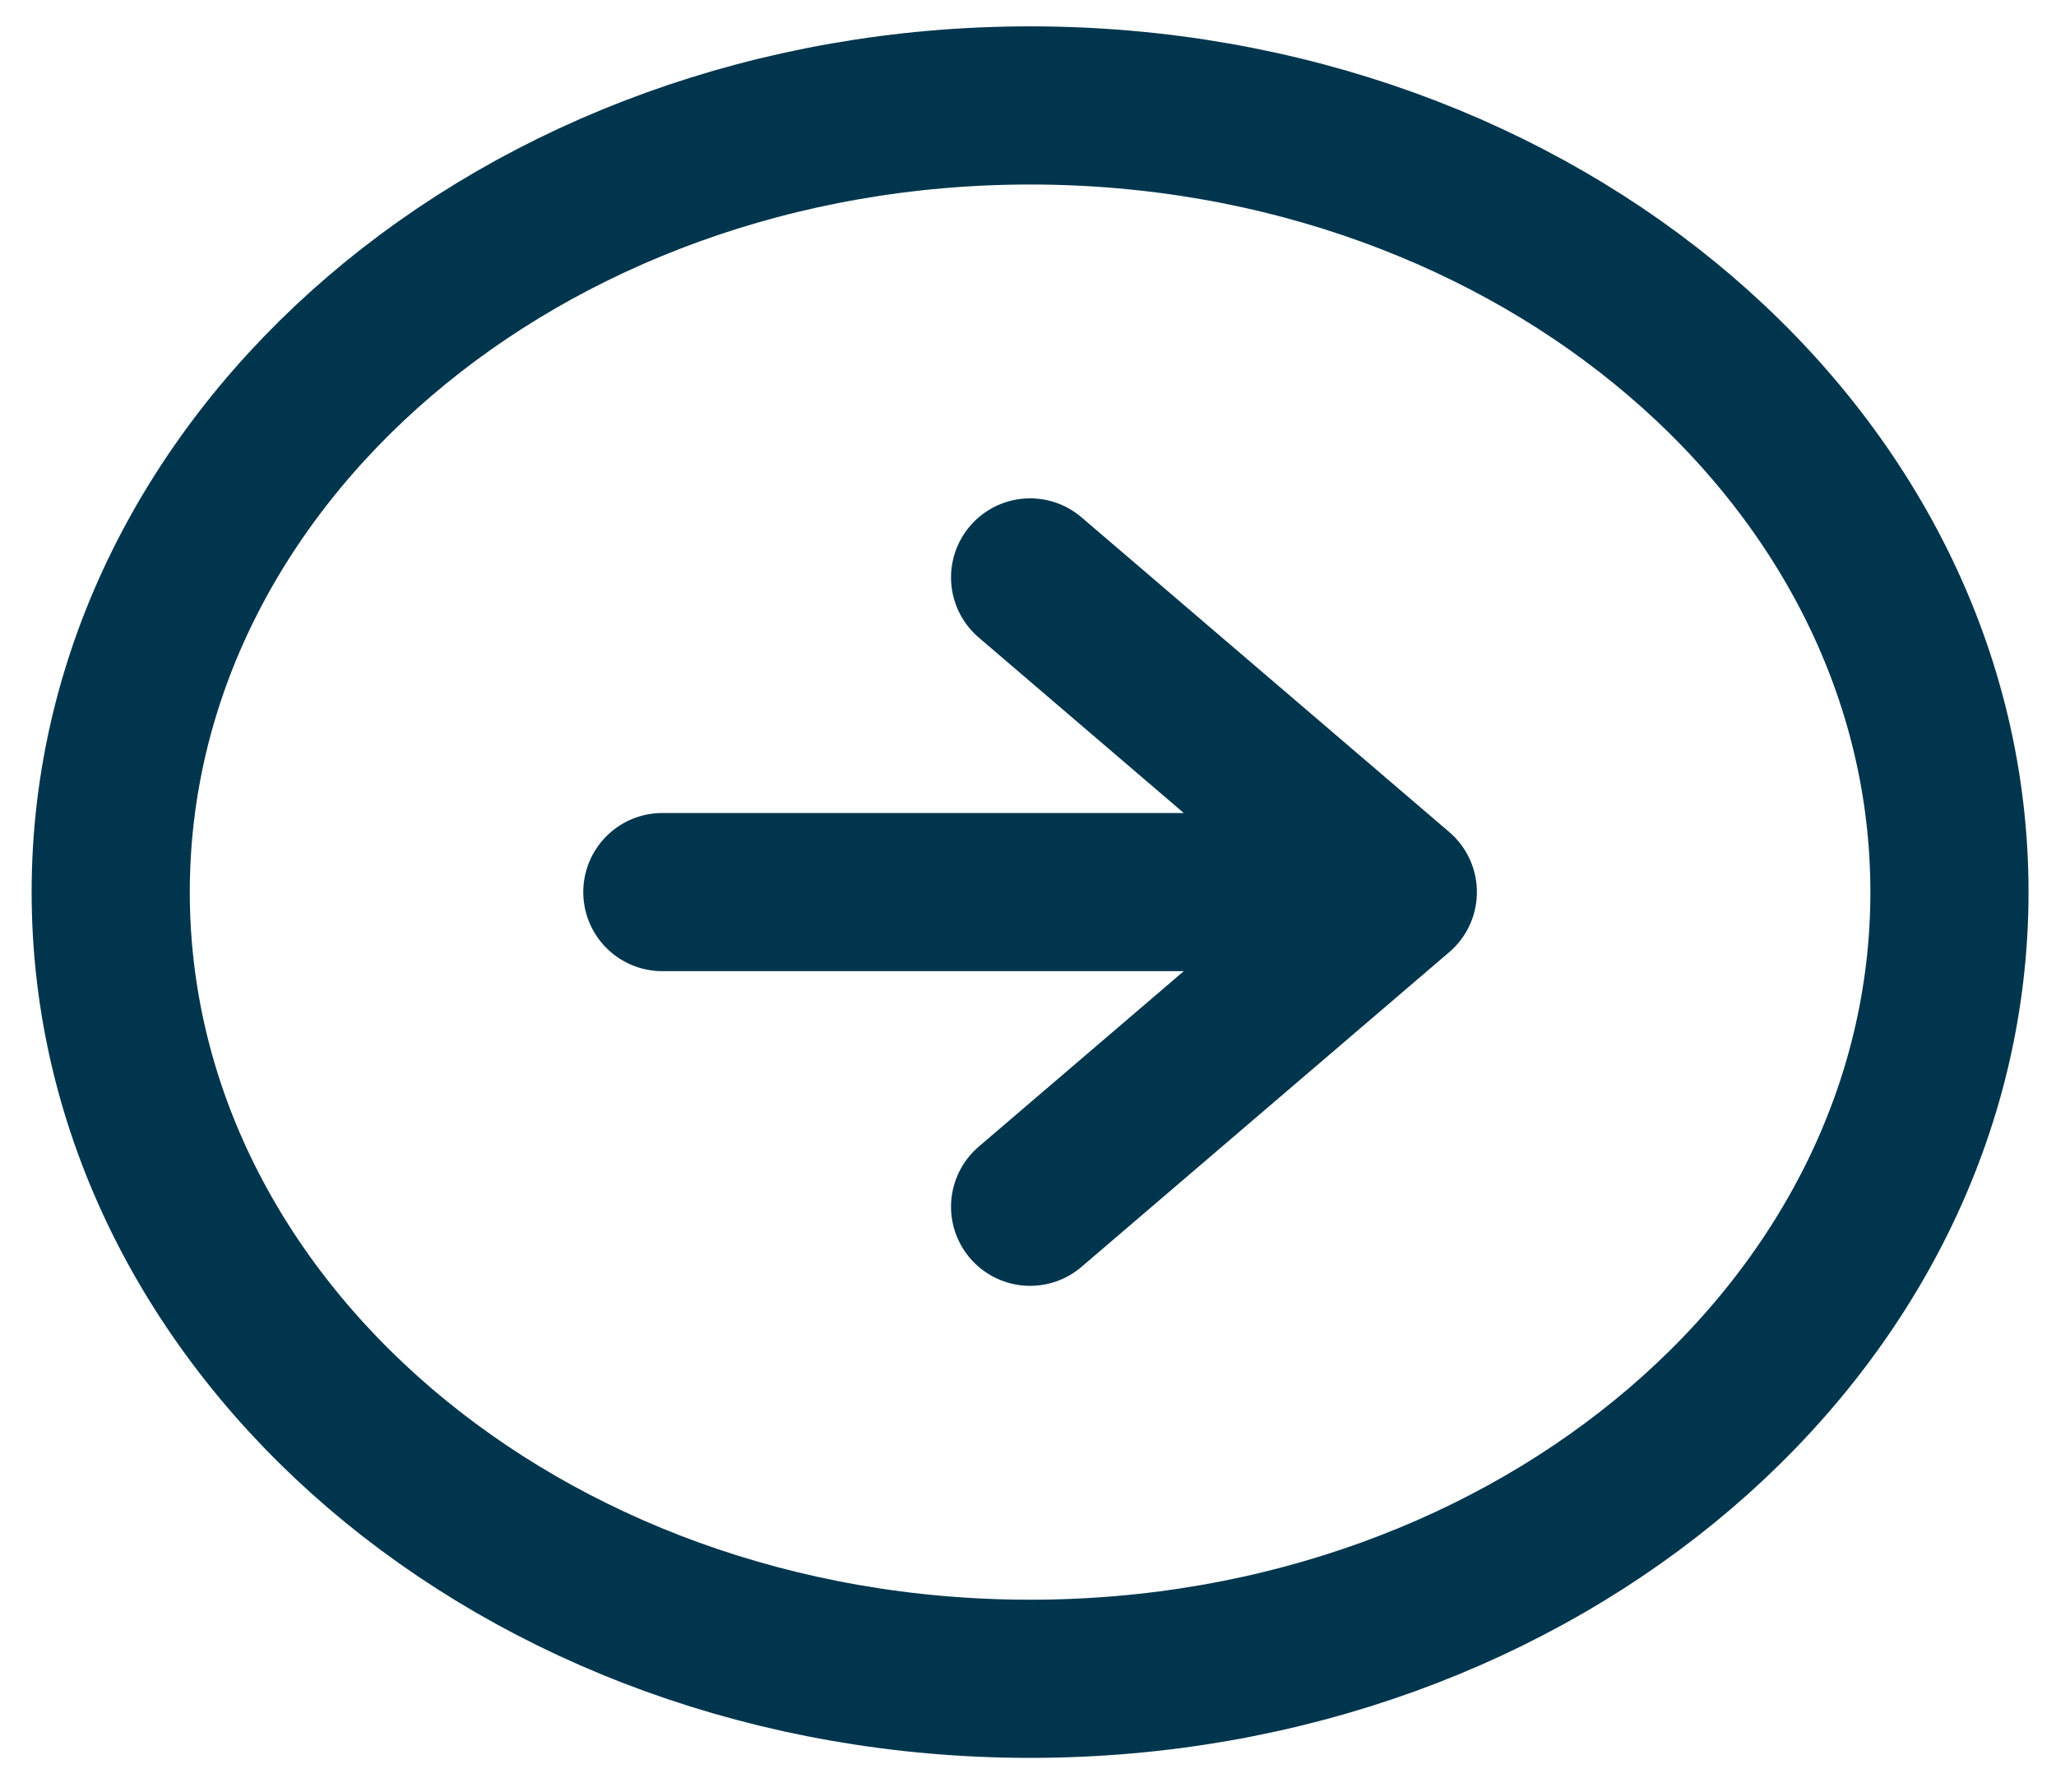 <svg width="39" height="34" viewBox="0 0 39 34" fill="none" xmlns="http://www.w3.org/2000/svg">
<g id="Group 82">
<path id="Vector" d="M19.54 31.845C29.171 31.845 36.979 25.164 36.979 16.922C36.979 8.681 29.171 2 19.54 2C9.908 2 2.1 8.681 2.1 16.922C2.1 25.164 9.908 31.845 19.54 31.845Z" stroke="#00354E" stroke-width="3" stroke-linecap="round" stroke-linejoin="round"/>
<path id="Vector_2" d="M19.54 22.891L26.515 16.922M26.515 16.922L19.54 10.953M26.515 16.922H12.564" stroke="#00354E" stroke-width="3" stroke-linecap="round" stroke-linejoin="round"/>
</g>
</svg>
